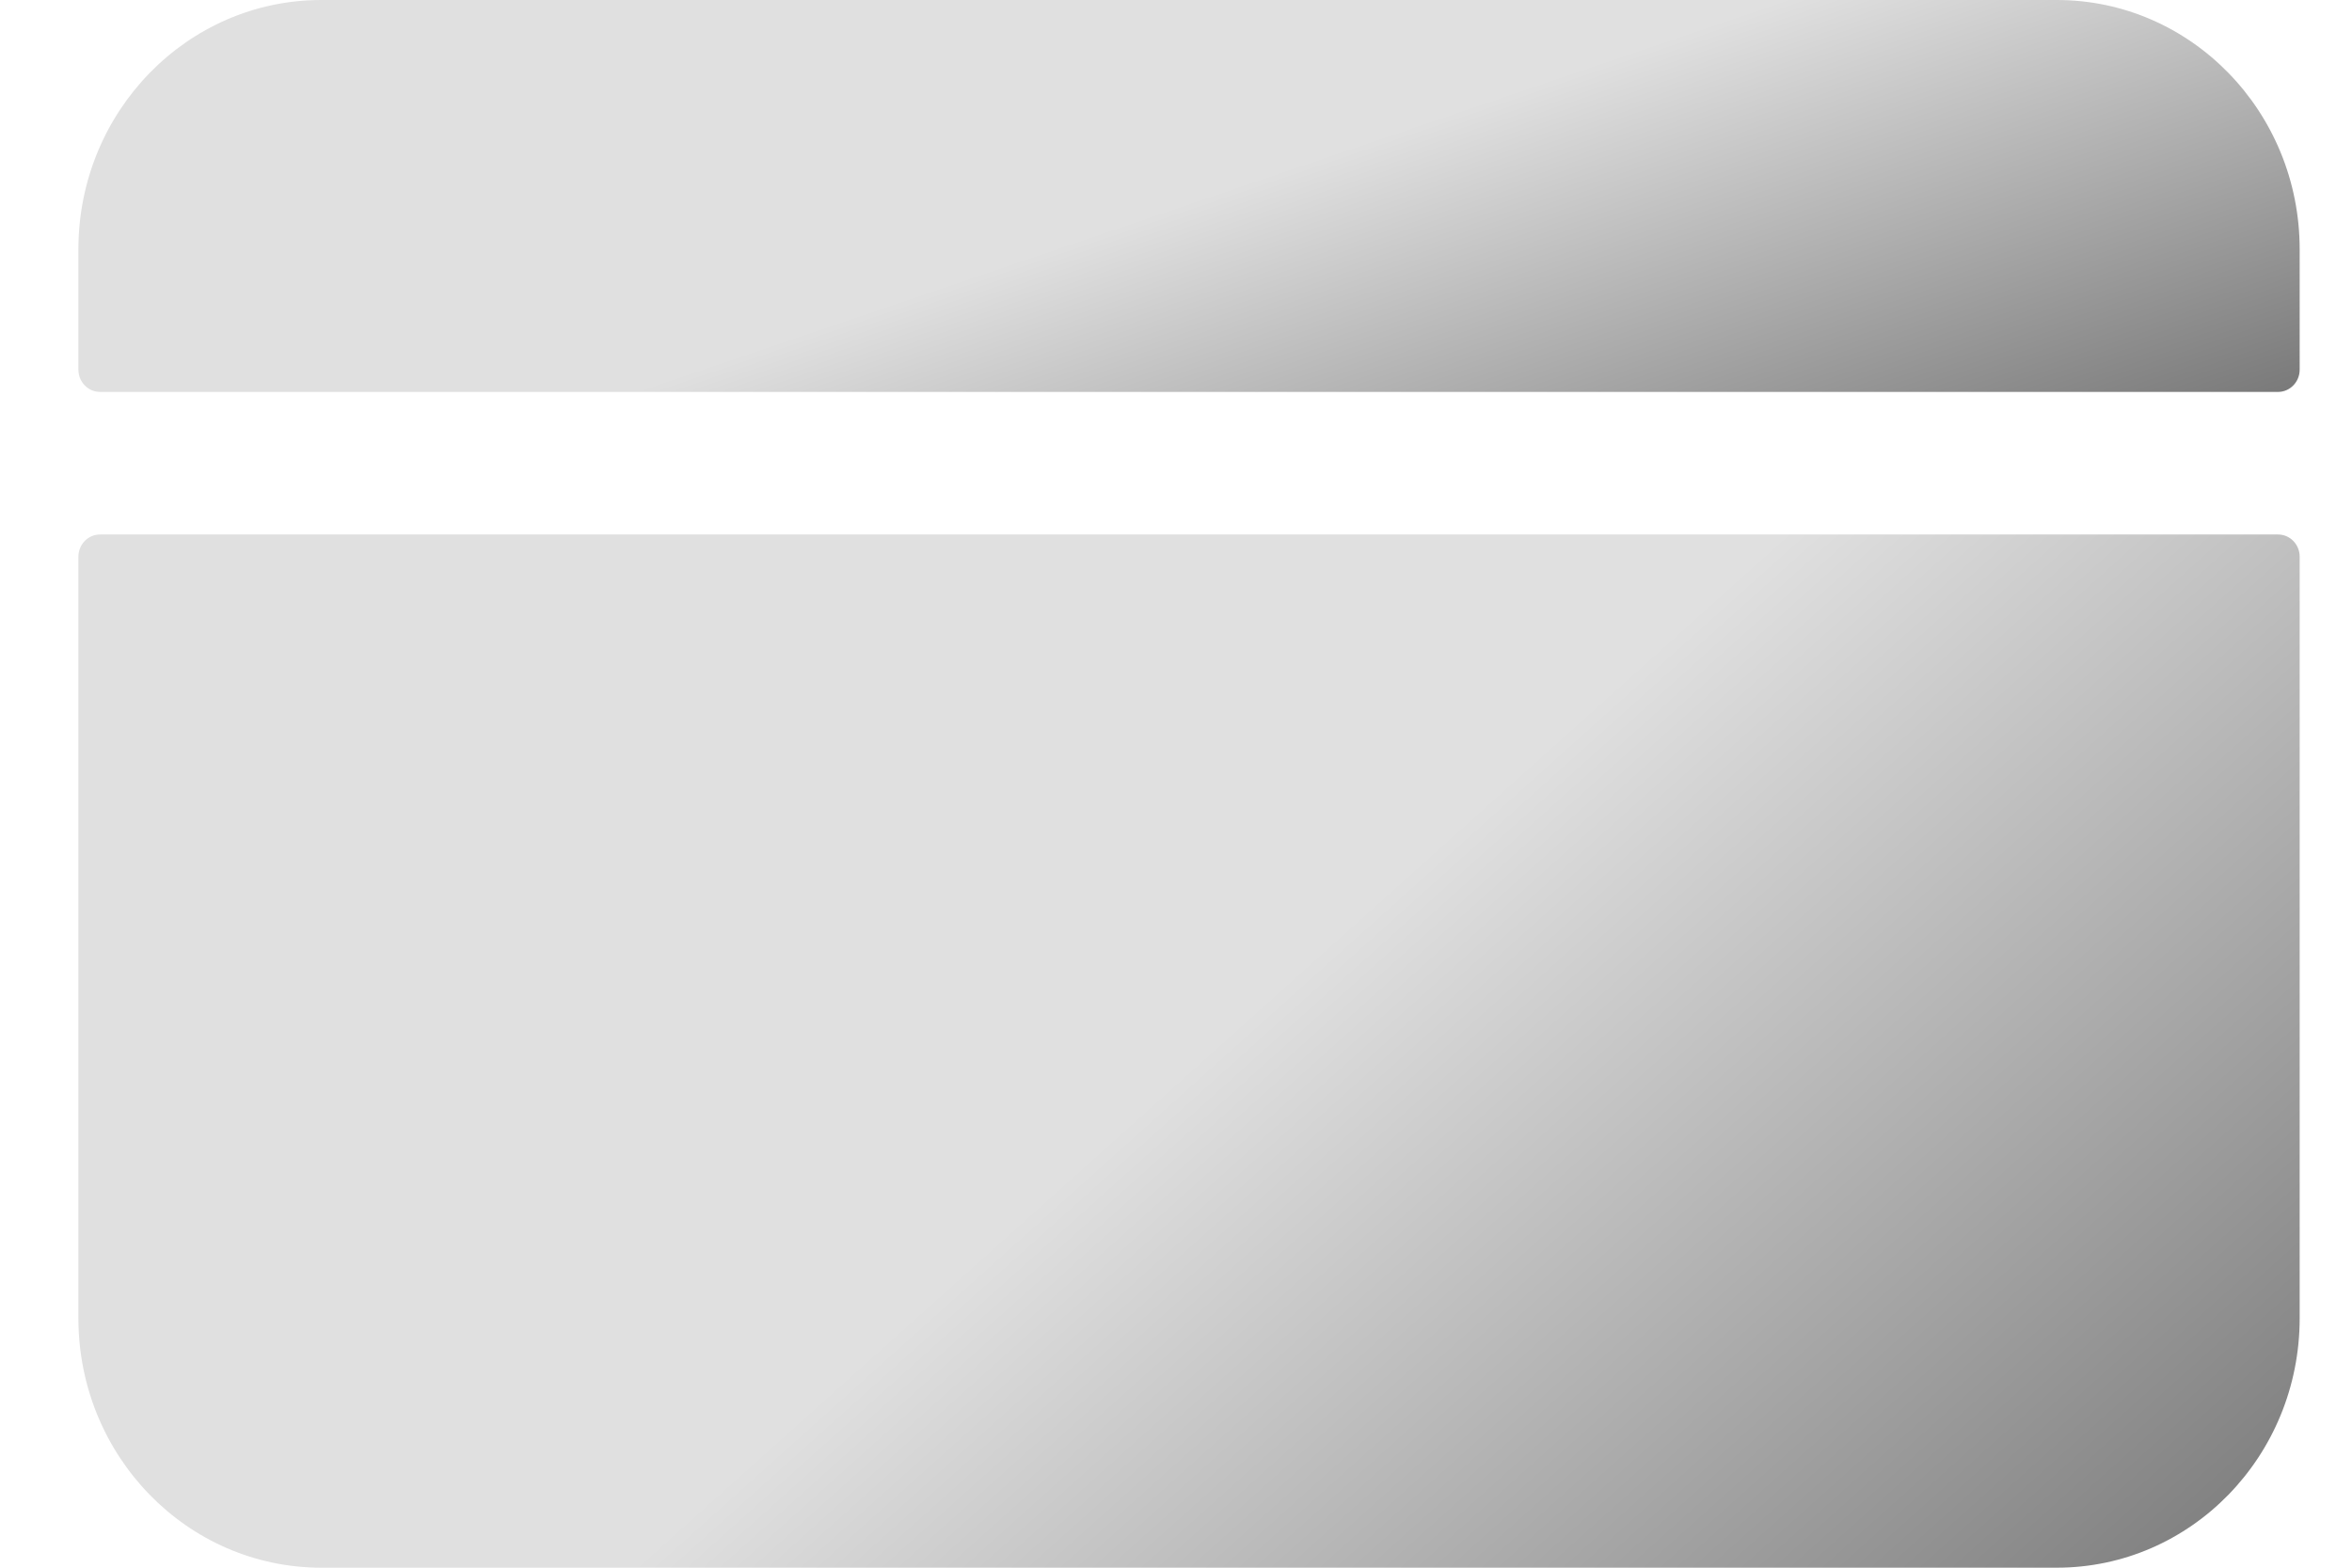 <svg width="24" height="16" viewBox="0 0 24 16" fill="none" xmlns="http://www.w3.org/2000/svg">
<path d="M23.466 3.773V2.545C23.466 1.14 22.357 0 20.987 0H3.279C1.91 0 0.8 1.14 0.8 2.545V3.773C0.8 3.898 0.899 4 1.021 4H23.245C23.367 4 23.466 3.898 23.466 3.773Z" fill="url(#paint0_linear)"/>
<path d="M0.8 5.682V13.454C0.8 14.86 1.91 16 3.279 16H20.987C22.357 16 23.466 14.86 23.466 13.454V5.682C23.466 5.556 23.367 5.455 23.245 5.455H1.021C0.899 5.455 0.8 5.556 0.8 5.682Z" fill="url(#paint1_linear)"/>
<defs>
<linearGradient id="paint0_linear" x1="0.8" y1="0" x2="4.374" y2="10.499" gradientUnits="userSpaceOnUse">
<stop offset="0.505" stop-color="#E0E0E0"/>
<stop offset="1" stop-color="#797979"/>
</linearGradient>
<linearGradient id="paint1_linear" x1="0.8" y1="5.455" x2="16.154" y2="22.563" gradientUnits="userSpaceOnUse">
<stop offset="0.505" stop-color="#E0E0E0"/>
<stop offset="1" stop-color="#797979"/>
</linearGradient>
</defs>
</svg>
